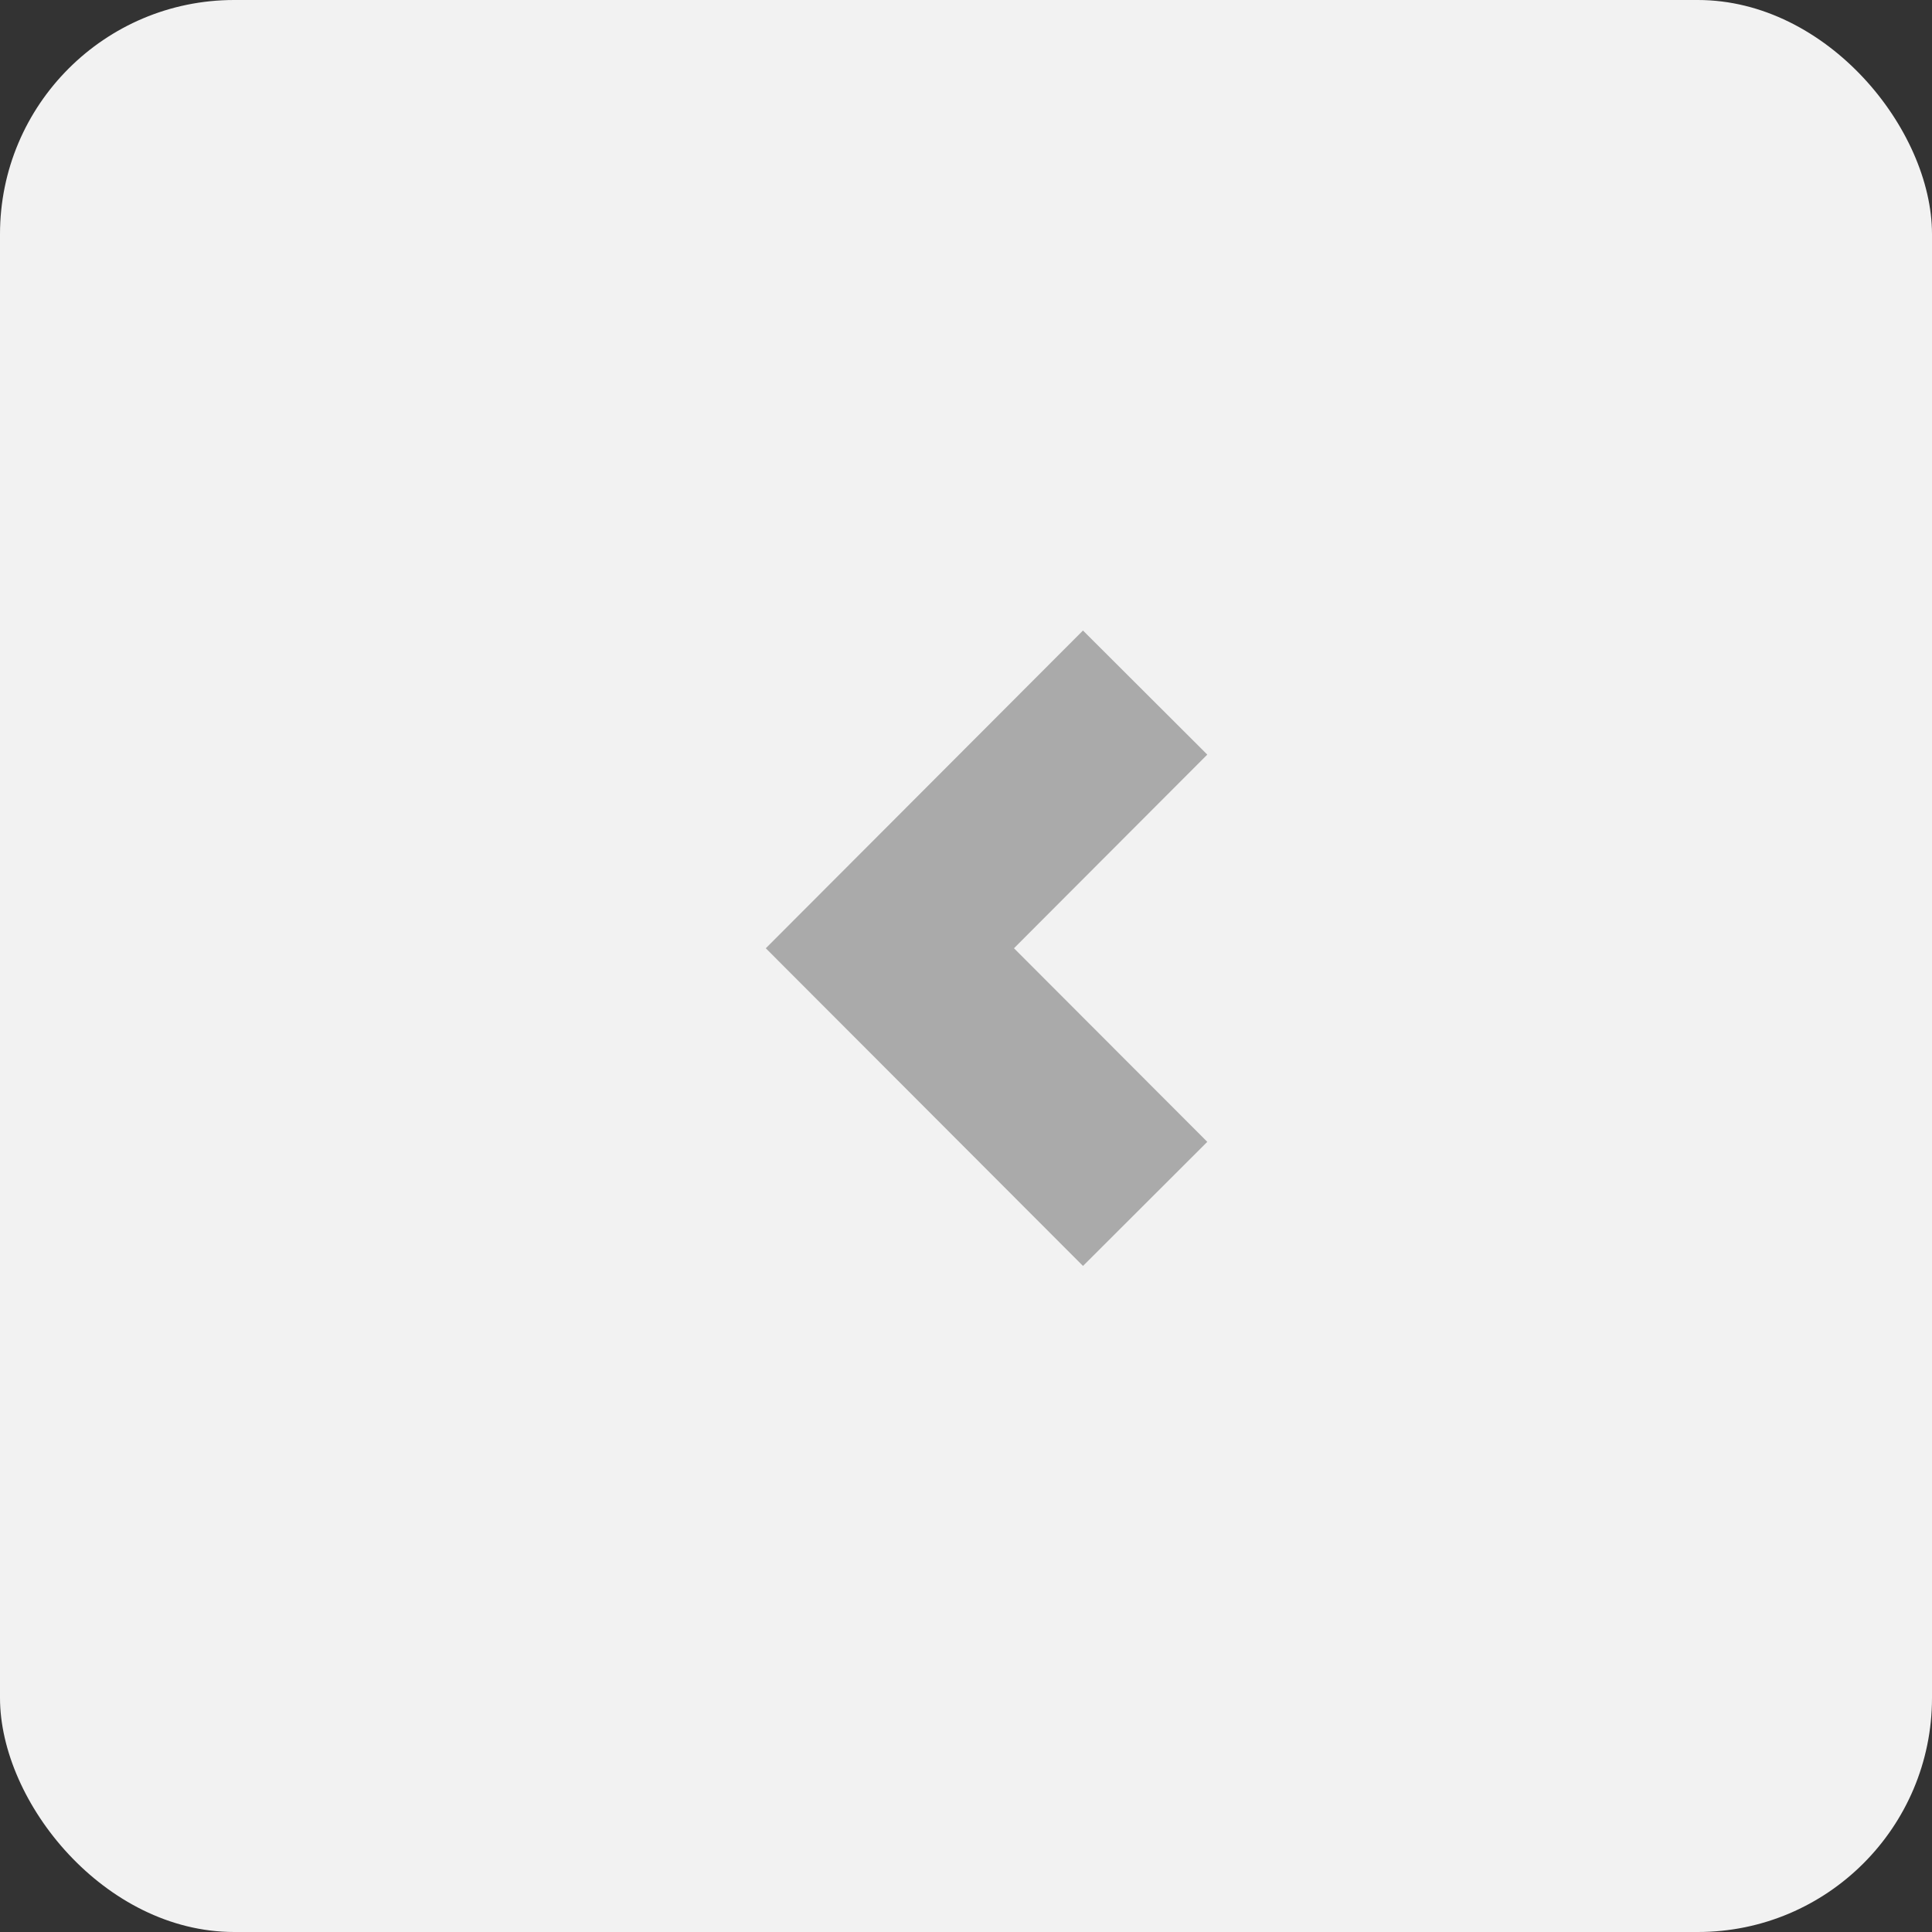 <svg xmlns="http://www.w3.org/2000/svg" width="33" height="33" viewBox="0 0 33 33"><rect x="0" y="0" width="33" height="33" fill="#333333" stroke="none"/><defs><style>.a{fill:#f2f2f2;}.b{fill:none;stroke:#aaa;stroke-linecap:square;stroke-width:3px;}</style></defs><g transform="translate(-40 -43)"><rect class="a" width="33" height="33" rx="4" transform="translate(40 43)"/><path class="b" d="M15949.242,729l-3.3,3.306,3.3,3.305" transform="translate(-15890.742 -673.109)"/></g></svg>
